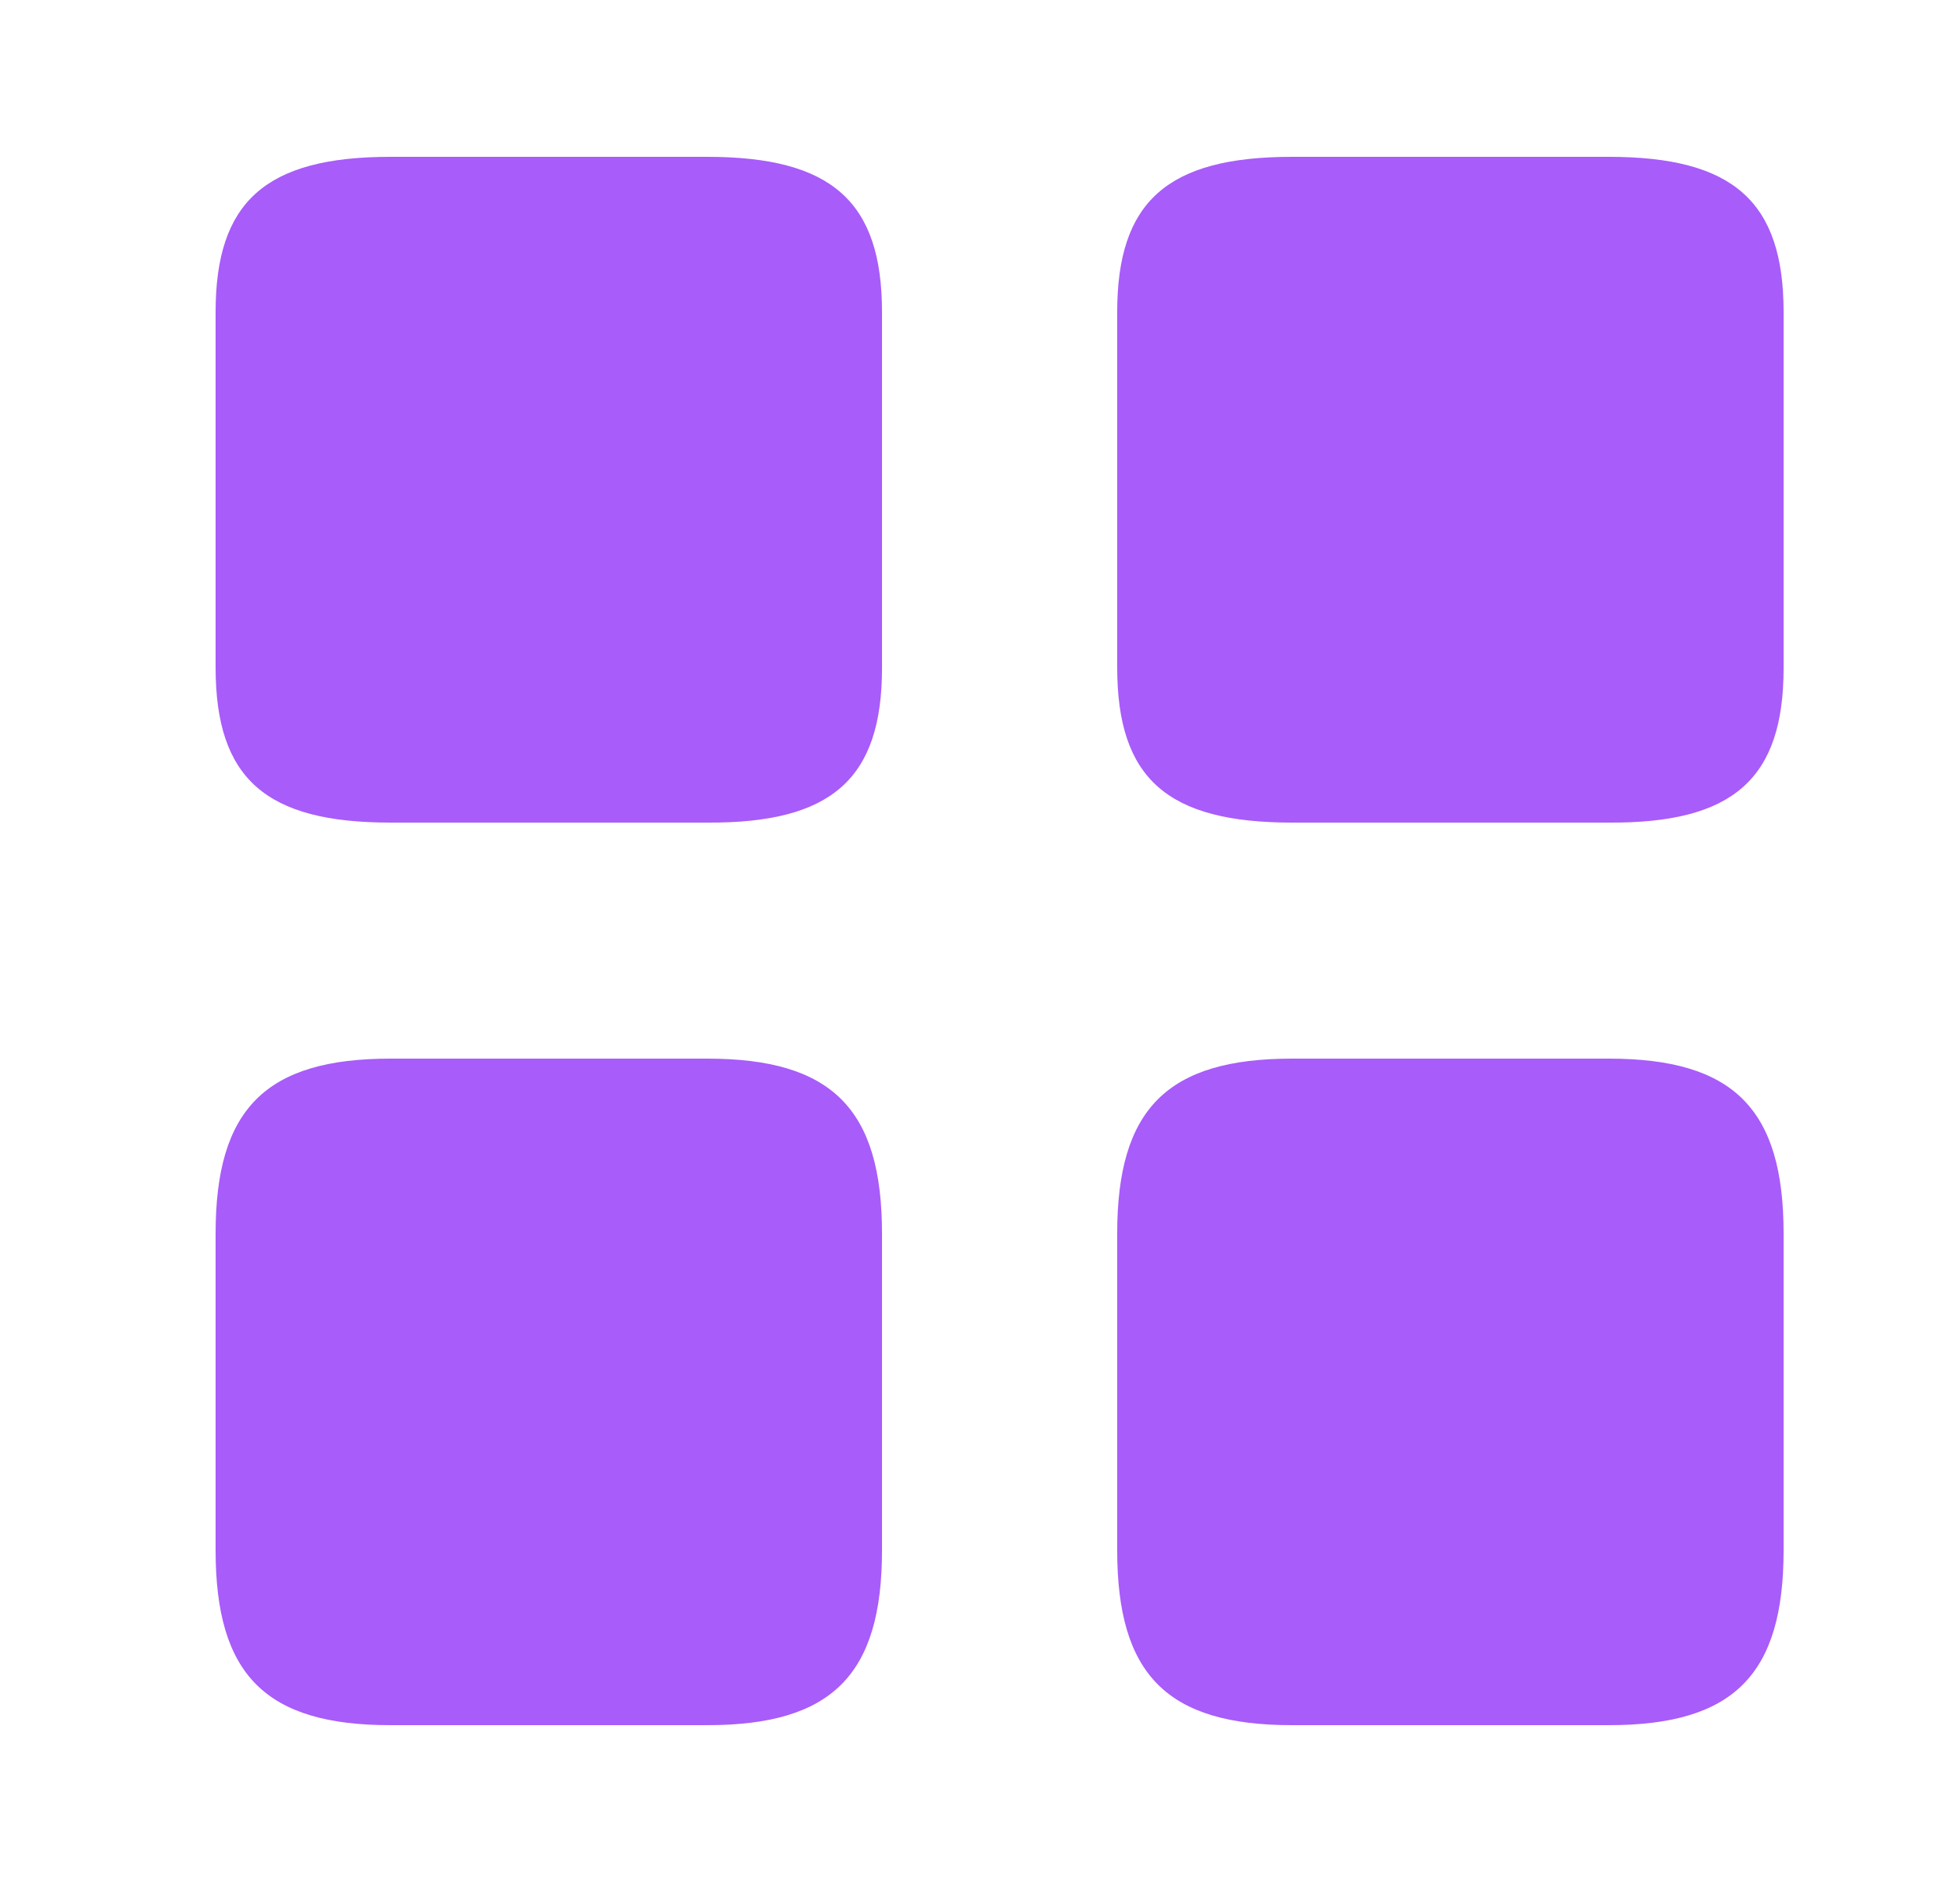 <svg width="25" height="24" viewBox="0 0 25 24" fill="none" xmlns="http://www.w3.org/2000/svg">
<path d="M22.75 8.52V3.98C22.75 2.57 22.11 2 20.52 2H16.48C14.89 2 14.25 2.57 14.25 3.98V8.51C14.25 9.93 14.89 10.49 16.48 10.49H20.52C22.11 10.5 22.75 9.93 22.75 8.52Z" fill="#A85CF9"/>
<path d="M22.75 19.77V15.73C22.75 14.14 22.11 13.5 20.52 13.5H16.48C14.89 13.5 14.25 14.14 14.25 15.73V19.77C14.25 21.36 14.89 22 16.48 22H20.52C22.11 22 22.75 21.36 22.75 19.77Z" fill="#A85CF9"/>
<path d="M11.25 8.52V3.98C11.25 2.57 10.61 2 9.02 2H4.98C3.39 2 2.75 2.57 2.75 3.98V8.51C2.75 9.93 3.39 10.49 4.98 10.49H9.02C10.61 10.5 11.25 9.93 11.25 8.52Z" fill="#A85CF9"/>
<path d="M11.25 19.77V15.73C11.25 14.14 10.61 13.5 9.02 13.5H4.98C3.39 13.5 2.75 14.14 2.75 15.73V19.77C2.75 21.36 3.39 22 4.98 22H9.02C10.61 22 11.25 21.36 11.25 19.77Z" fill="#A85CF9"/>
</svg>
